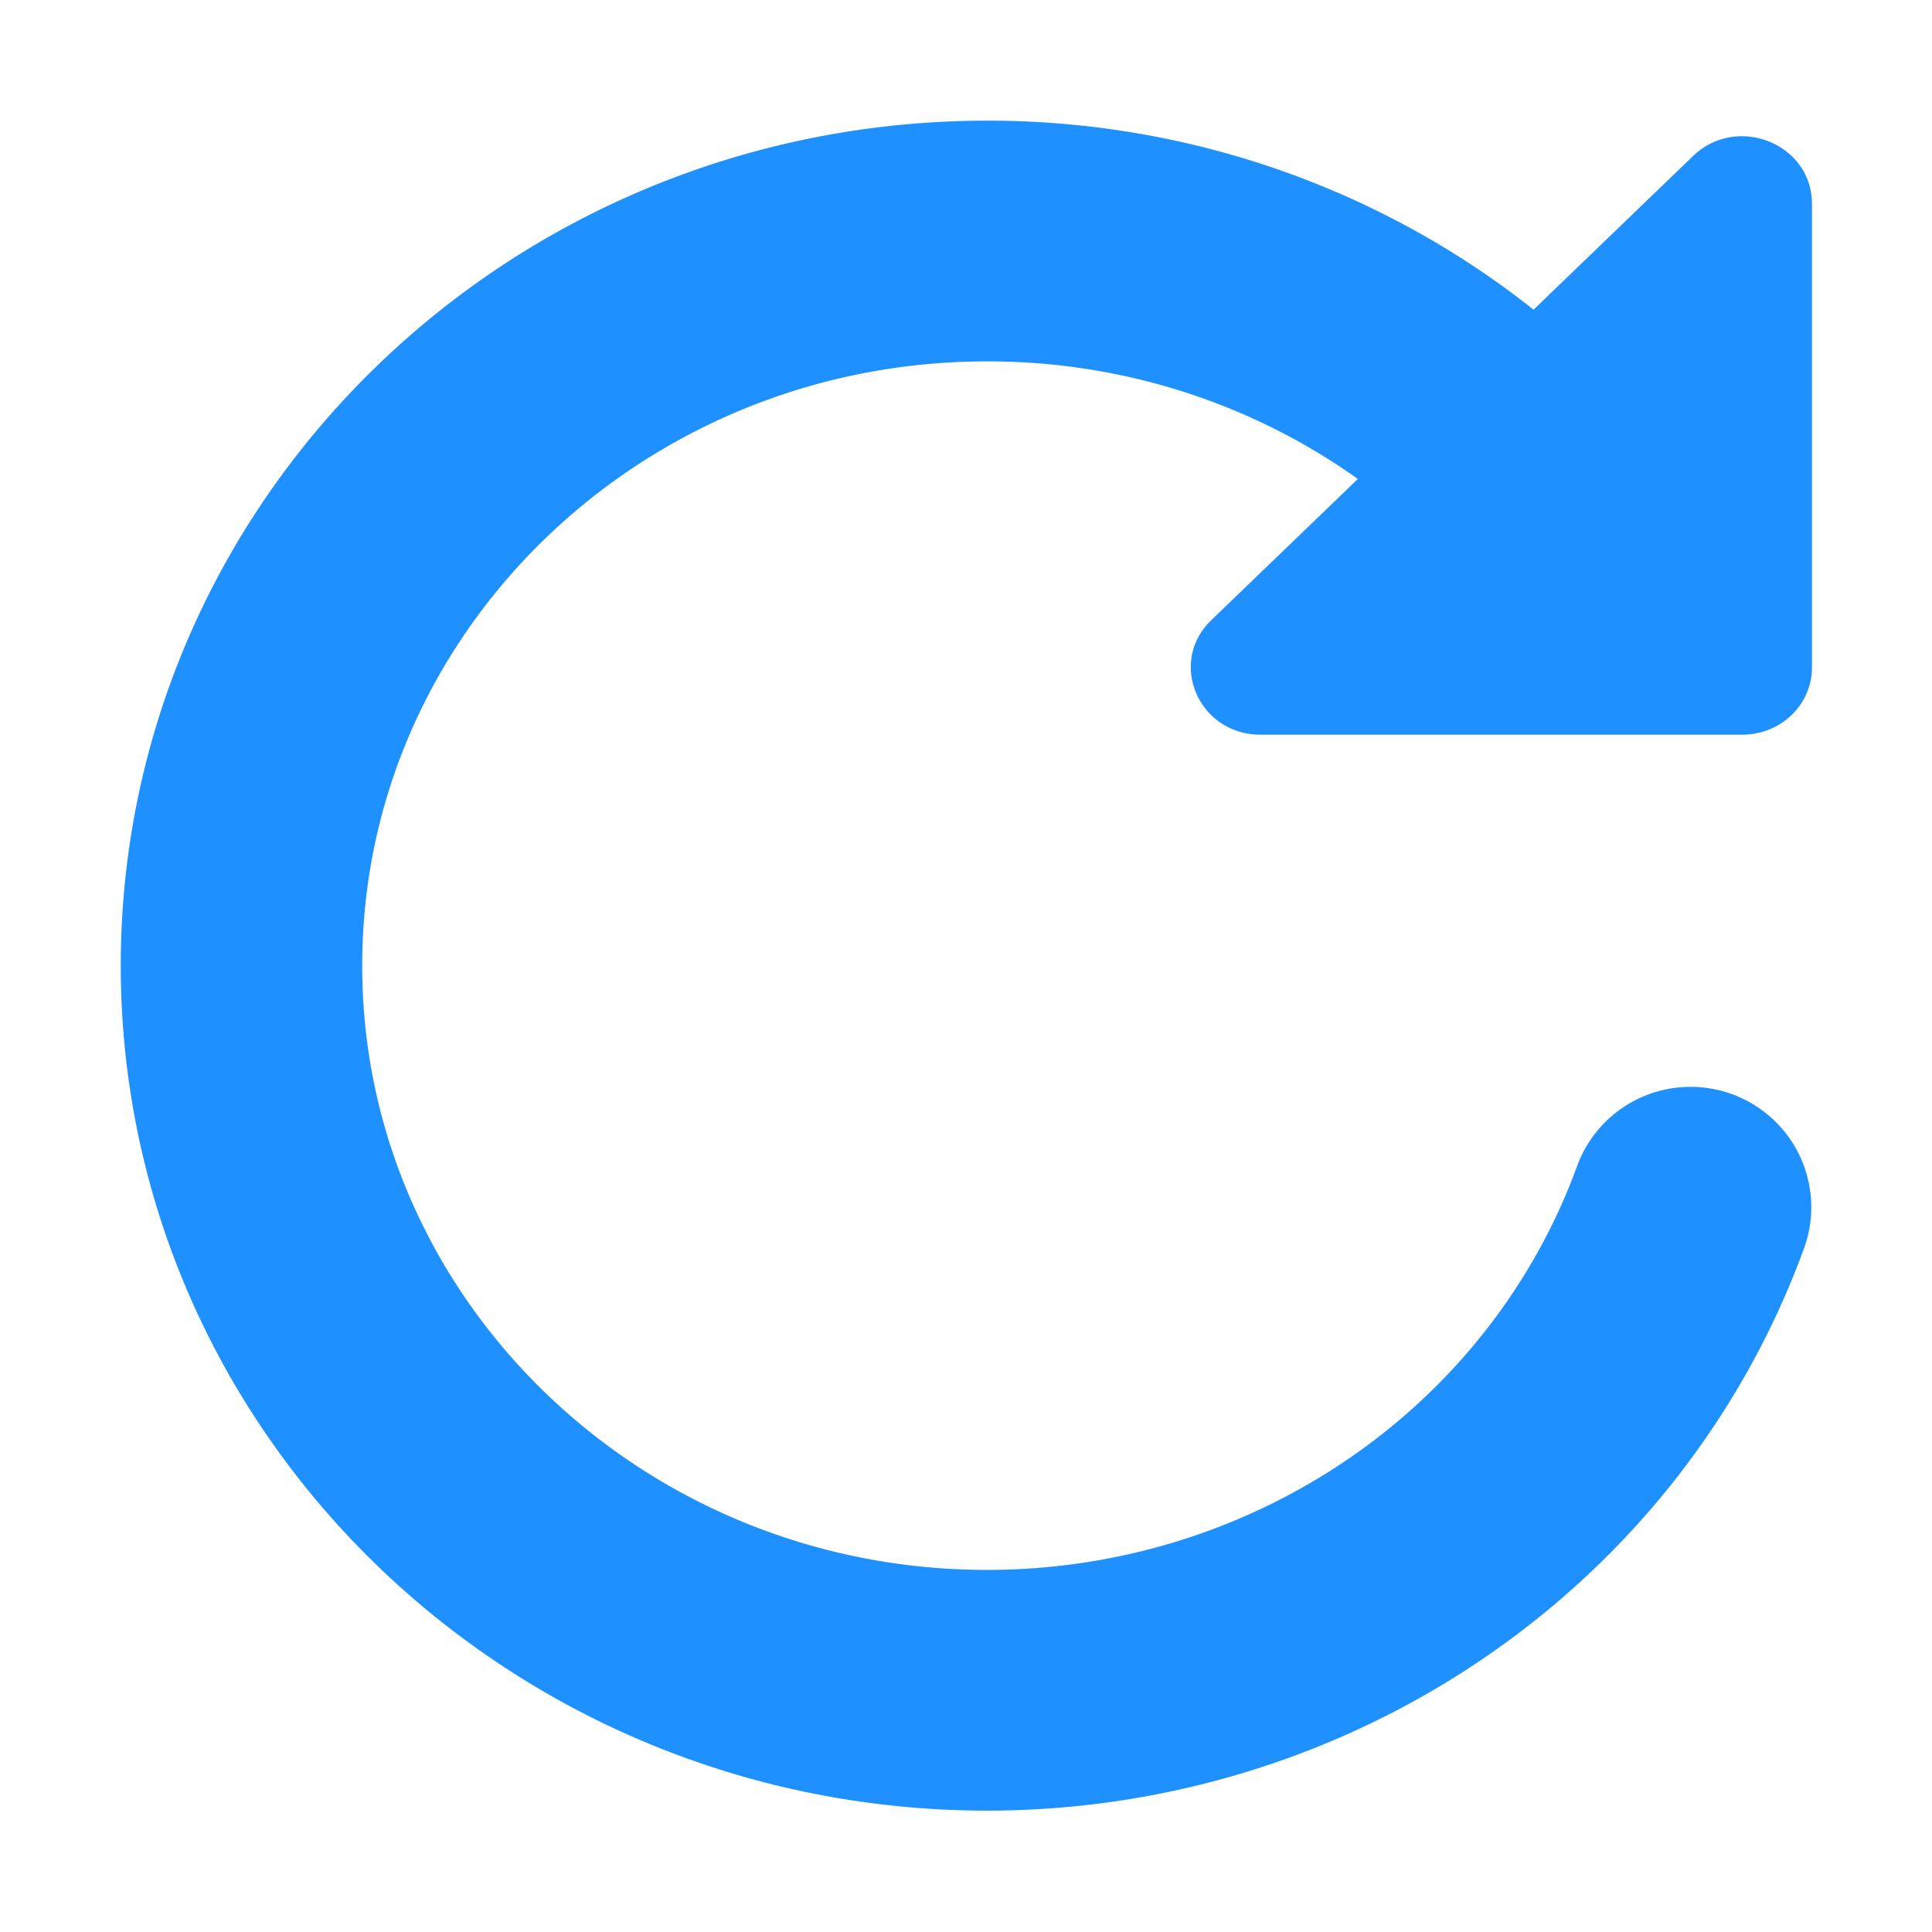 <svg height="32" viewBox="0 0 32 32" width="32" xmlns="http://www.w3.org/2000/svg"><g transform="matrix(1.002 0 0 .999 .09 .104)"><path d="m26.502 9.148-1.356-1.537a12.291 11.978 0 0 0 -8.917-3.719c-6.806 0-12.327 5.381-12.327 12.014 0 6.632 5.522 12.014 12.327 12.014a12.333 12.019 0 0 0 11.626-8.009" fill="none" stroke="#1e90ff" stroke-linecap="round" stroke-miterlimit="10" stroke-width="3.991"/><path d="m29.862 3.271v7.693a1.152 1.113 0 0 1 -1.152 1.113h-7.961c-1.027 0-1.541-1.199-.815-1.9l7.961-7.693c.726-.703 1.966-.205 1.966.787z" fill="#1e90ff"/></g></svg>